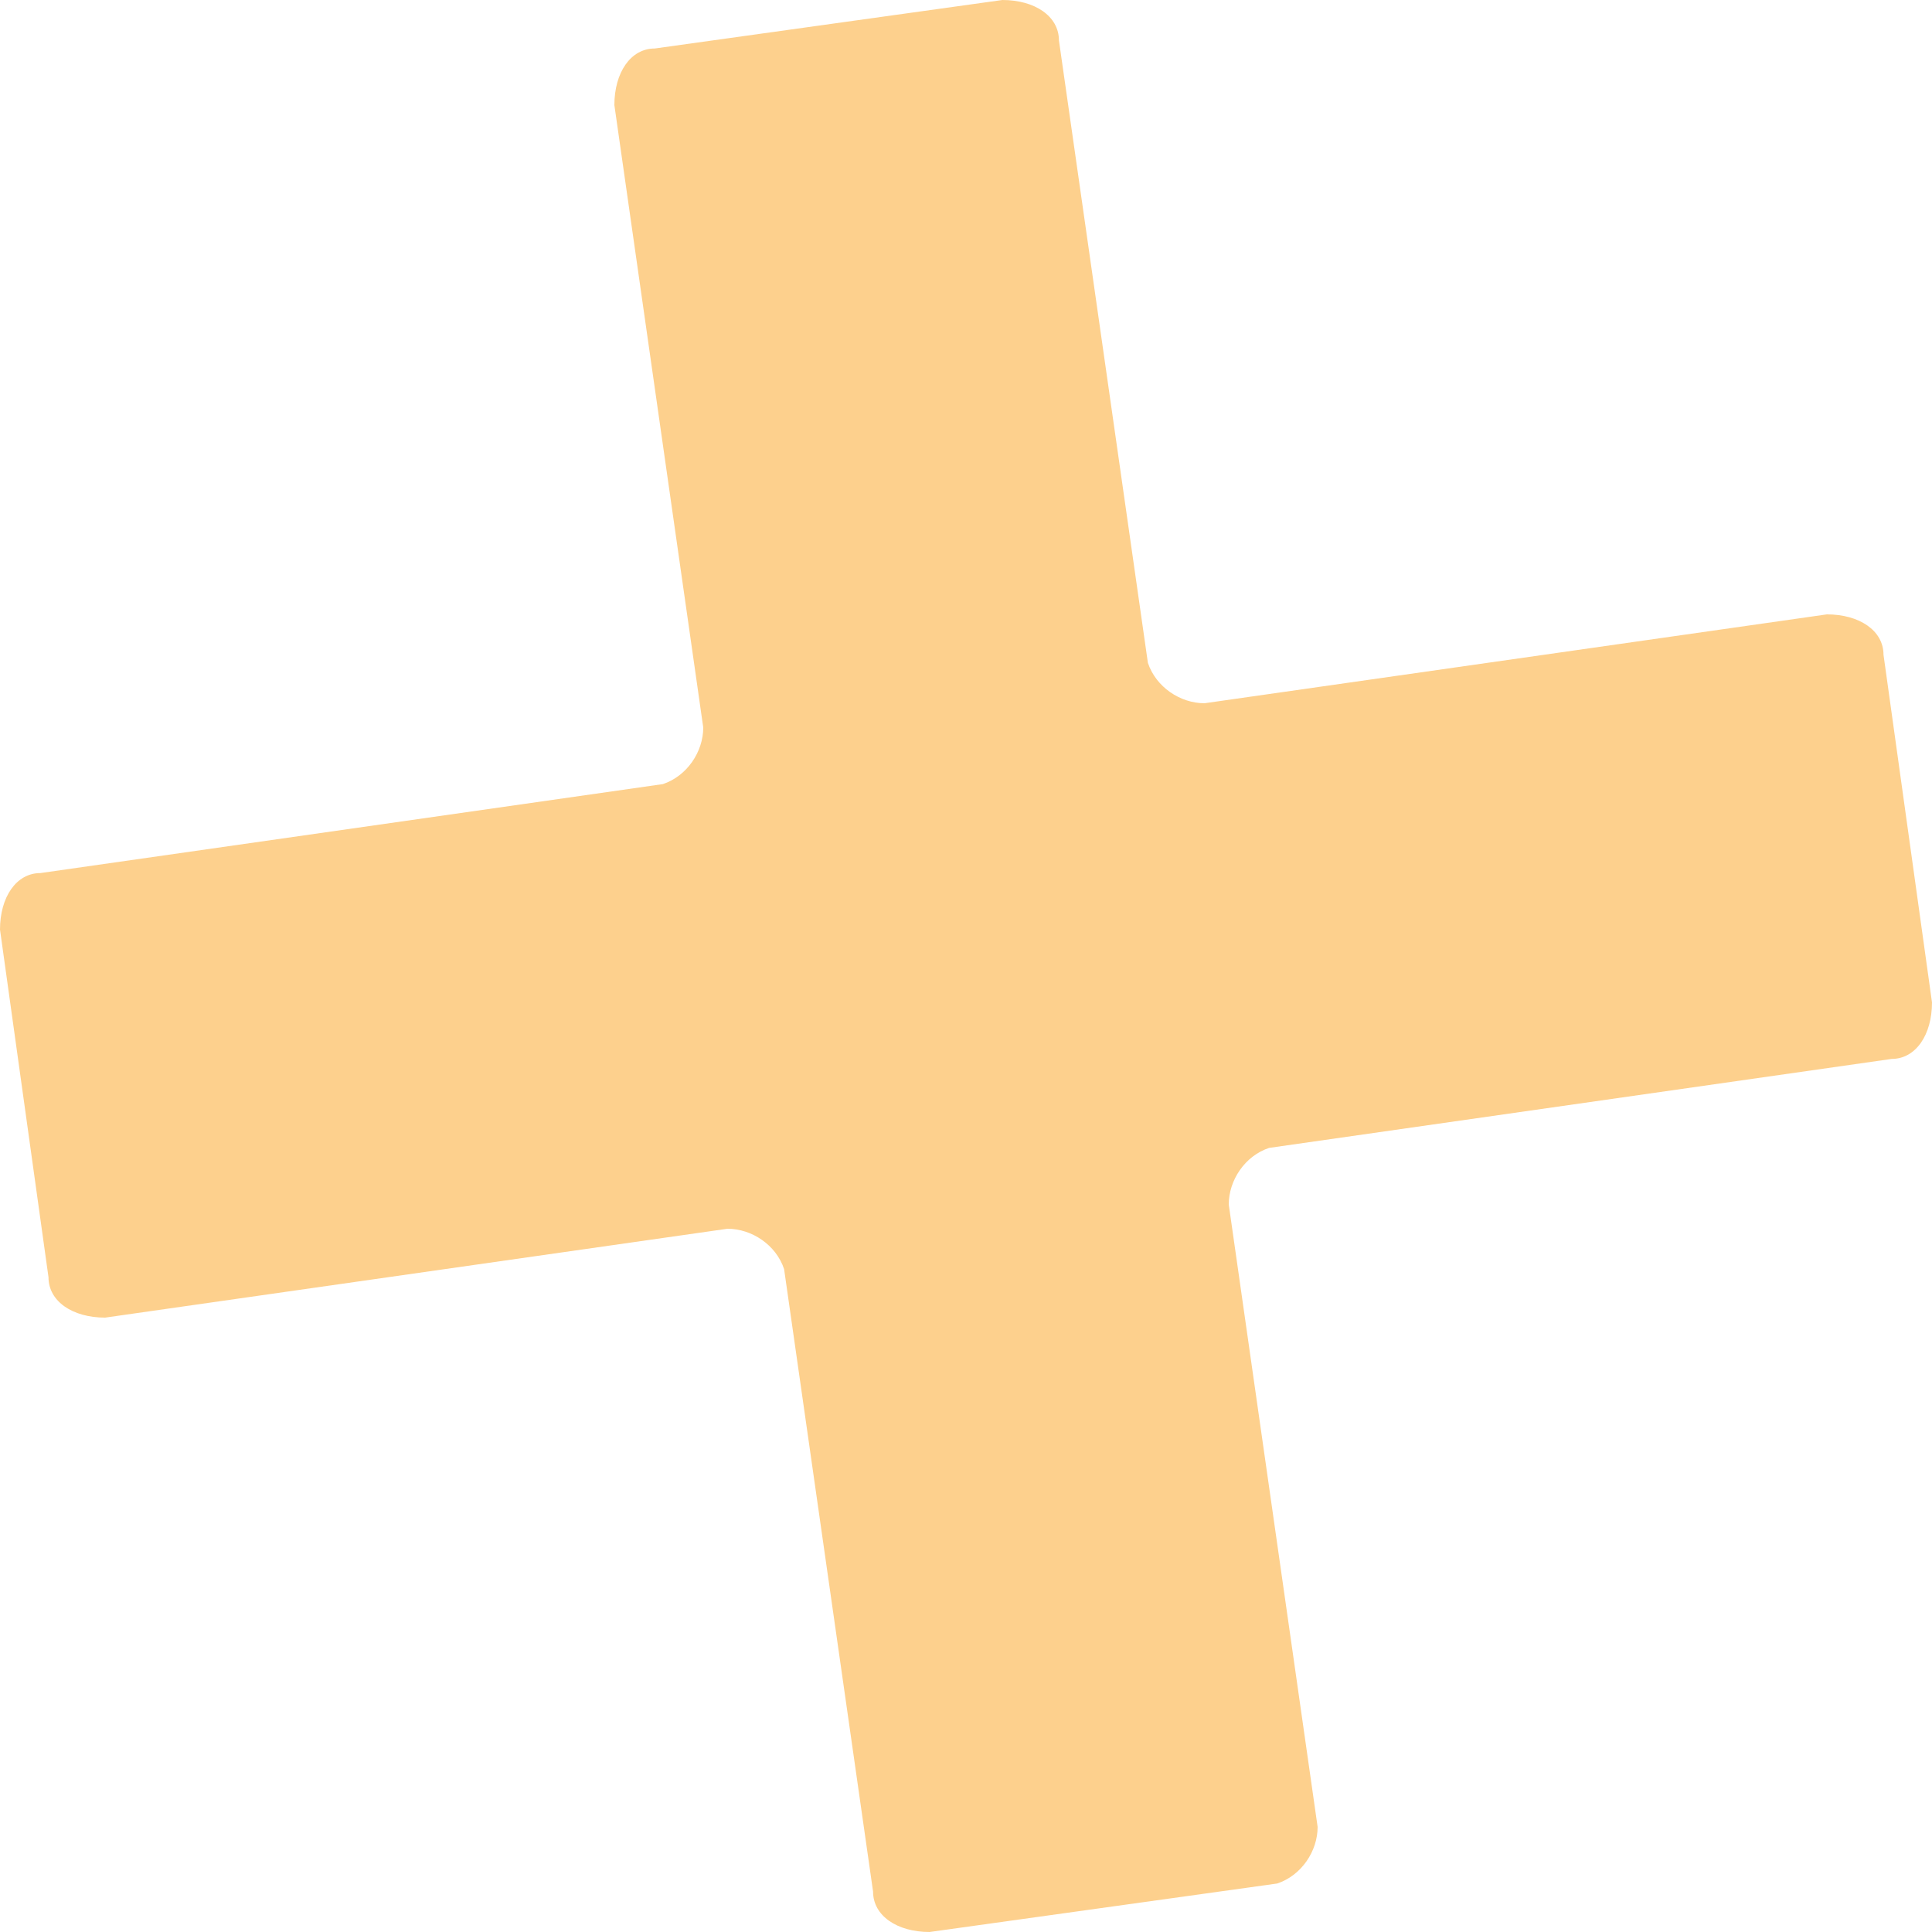 <svg width="20" height="20" viewBox="0 0 20 20" fill="none" xmlns="http://www.w3.org/2000/svg">
<path d="M13.64 18.912L12.72 12.469C12.72 12.218 12.887 11.966 13.138 11.883L19.582 10.962C19.833 10.962 20 10.711 20 10.377L19.498 6.778C19.498 6.527 19.247 6.36 18.912 6.36L12.469 7.28C12.218 7.28 11.967 7.113 11.883 6.862L10.962 0.418C10.962 0.167 10.711 0 10.377 0L6.778 0.502C6.527 0.502 6.36 0.753 6.36 1.088L7.28 7.531C7.28 7.782 7.113 8.033 6.862 8.117L0.418 9.038C0.167 9.038 0 9.289 0 9.623L0.502 13.222C0.502 13.473 0.753 13.64 1.088 13.64L7.531 12.72C7.782 12.72 8.034 12.887 8.117 13.138L9.038 19.582C9.038 19.833 9.289 20 9.623 20L13.222 19.498C13.473 19.414 13.64 19.163 13.64 18.912Z" fill="#FDD08D"/>
</svg>
